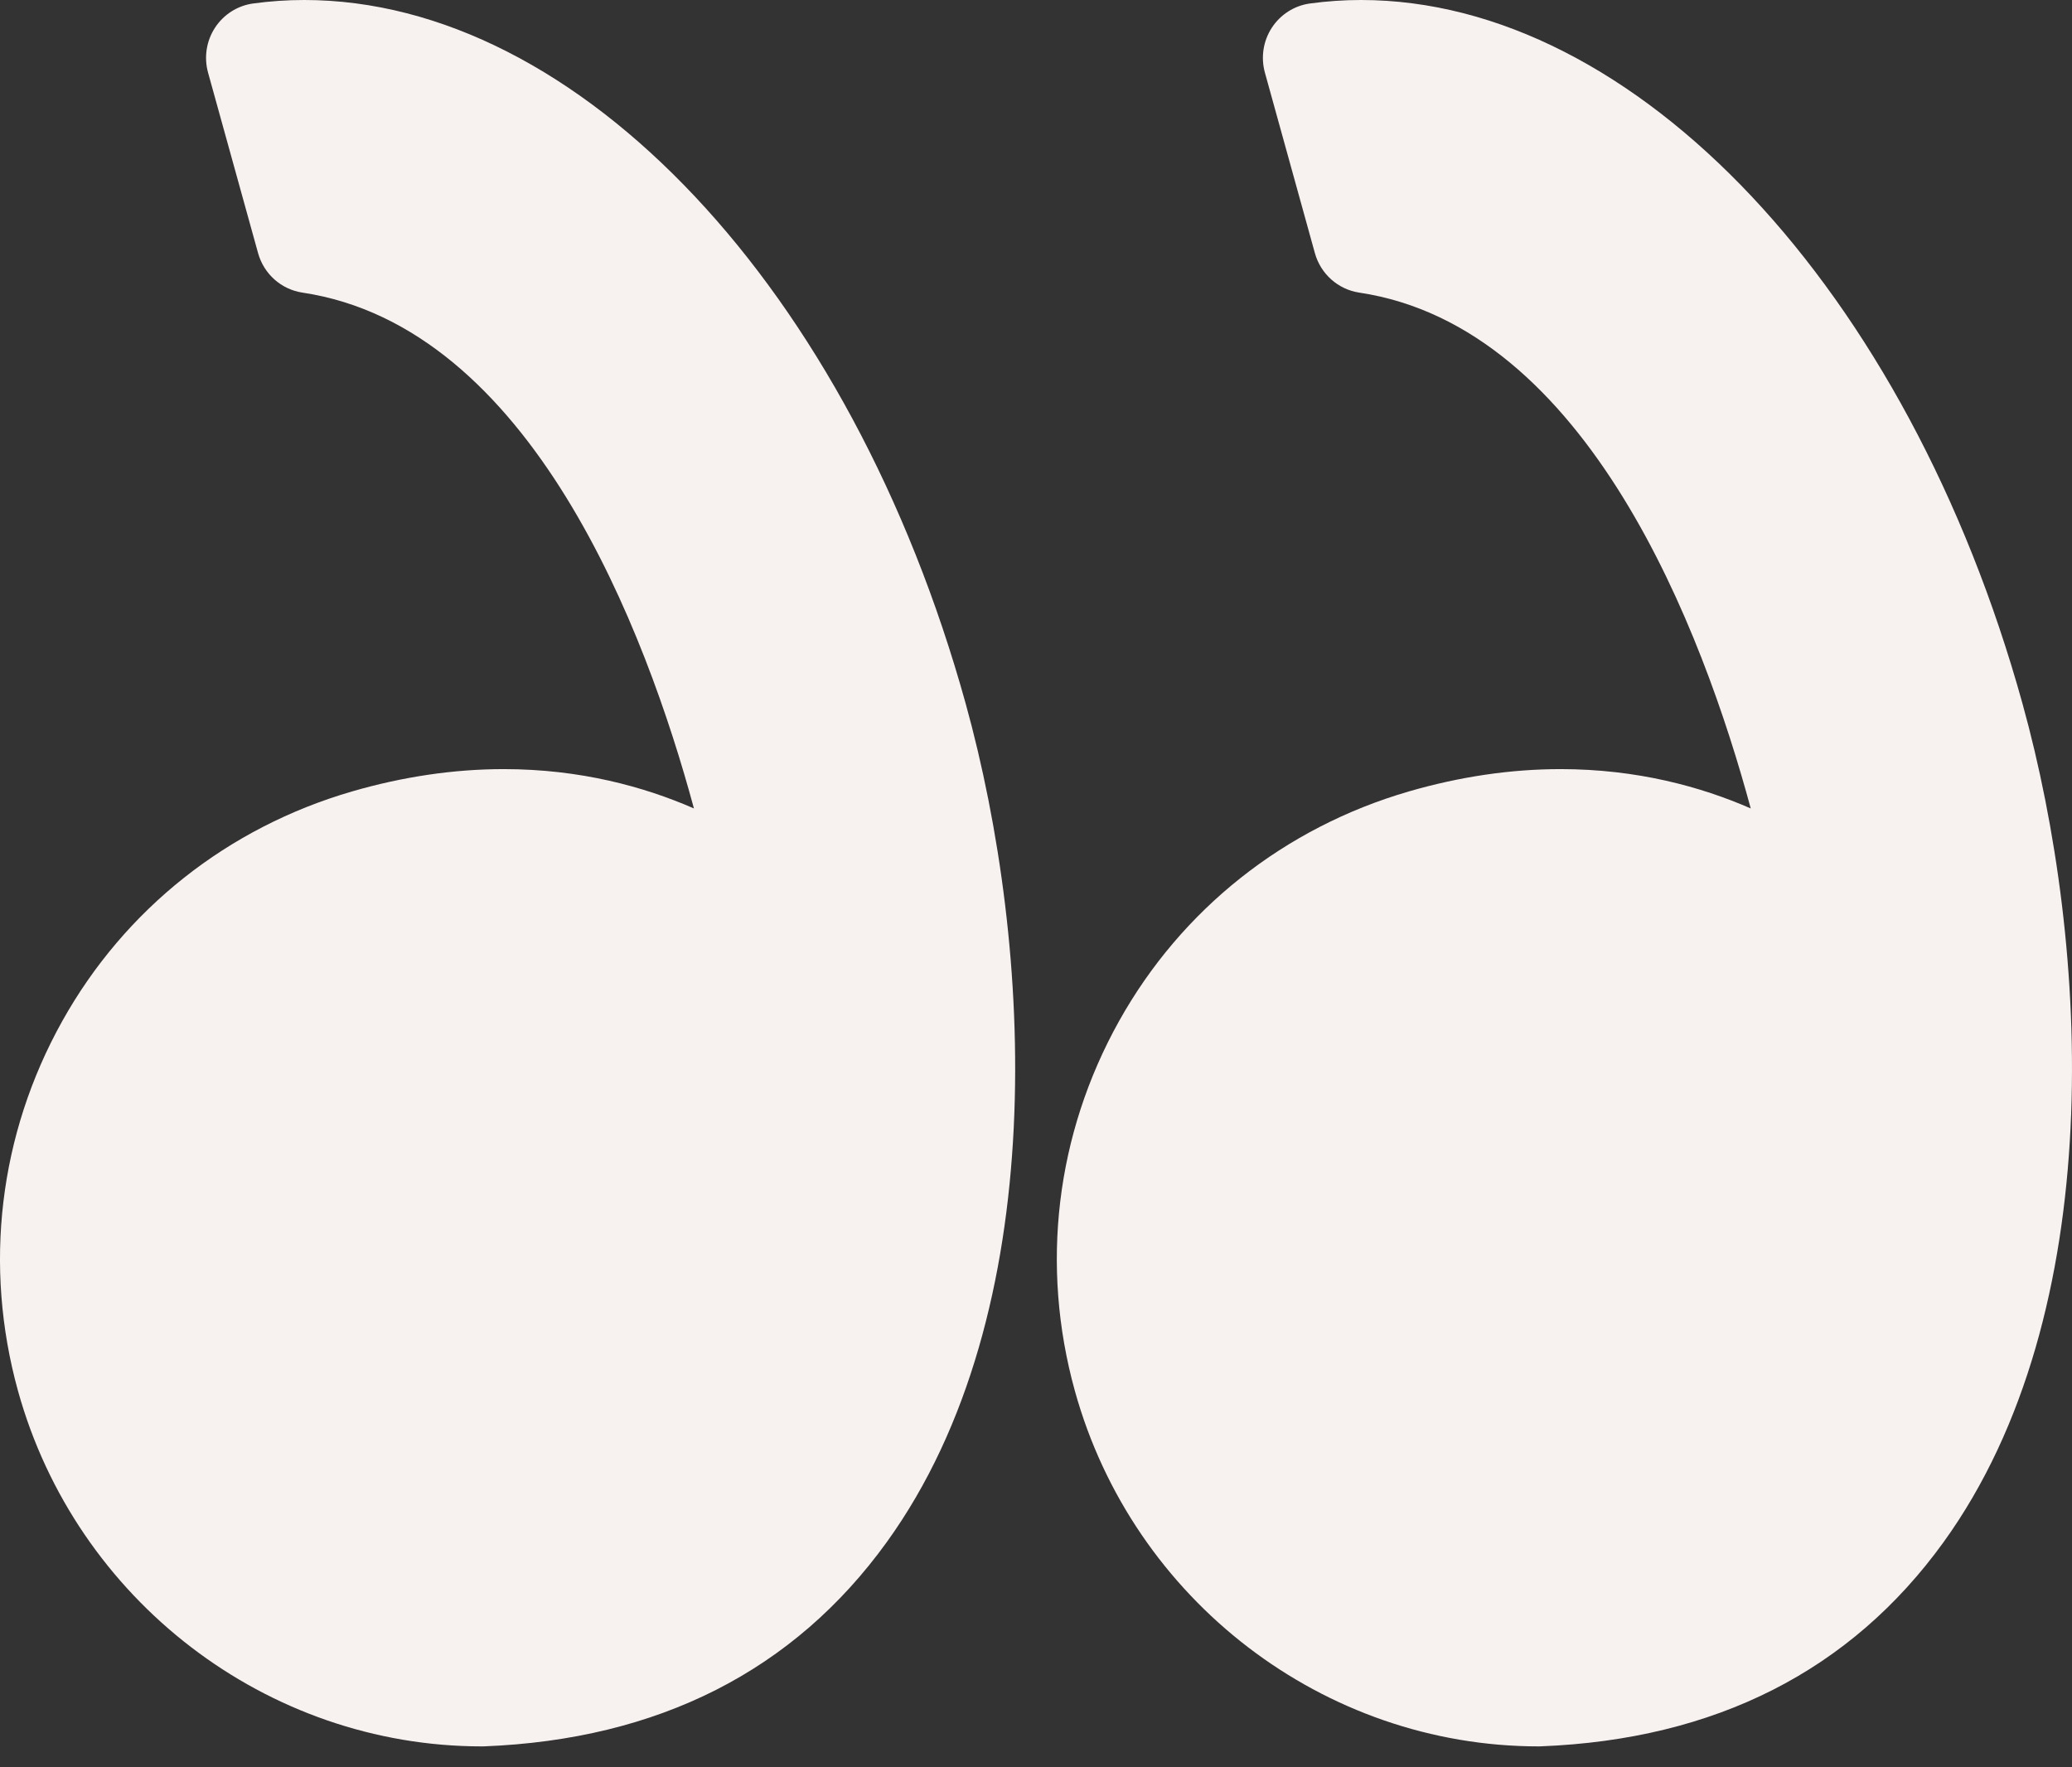 <svg width="68" height="58" viewBox="0 0 68 58" fill="none" xmlns="http://www.w3.org/2000/svg">
<rect x="0" y="0" width="68" height="58" fill="#333333" stroke="none"/>
<path d="M46.236 25.974C47.91 25.488 49.585 25.241 51.215 25.241C53.73 25.241 55.83 25.821 57.457 26.532C55.888 20.734 52.118 10.729 44.608 9.603C43.913 9.498 43.343 8.991 43.153 8.308L41.512 2.383C41.374 1.882 41.456 1.345 41.739 0.911C42.022 0.476 42.477 0.186 42.987 0.115C43.541 0.039 44.106 0 44.666 0C53.68 0 62.608 9.495 66.375 23.091C68.586 31.068 69.234 43.06 63.787 50.608C60.739 54.831 56.293 57.087 50.57 57.312C50.547 57.313 50.524 57.314 50.501 57.314C43.44 57.314 37.179 52.515 35.275 45.645C34.137 41.538 34.651 37.231 36.724 33.514C38.775 29.839 42.153 27.16 46.236 25.974Z" fill="#F7F2EF"/>
<path d="M2.041 33.515C4.092 29.839 7.47 27.16 11.553 25.974C13.227 25.488 14.902 25.241 16.531 25.241C19.047 25.241 21.147 25.821 22.774 26.532C21.205 20.734 17.435 10.729 9.925 9.603C9.229 9.498 8.66 8.991 8.47 8.308L6.828 2.383C6.69 1.882 6.772 1.345 7.055 0.911C7.338 0.476 7.793 0.186 8.304 0.115C8.857 0.039 9.422 0 9.983 0C18.997 0 27.924 9.495 31.692 23.091C33.902 31.068 34.551 43.06 29.103 50.609C26.056 54.832 21.608 57.088 15.887 57.313C15.863 57.313 15.84 57.314 15.816 57.314C8.756 57.314 2.495 52.515 0.59 45.645C-0.546 41.538 -0.031 37.231 2.041 33.515Z" fill="#F7F2EF"/>
</svg>
